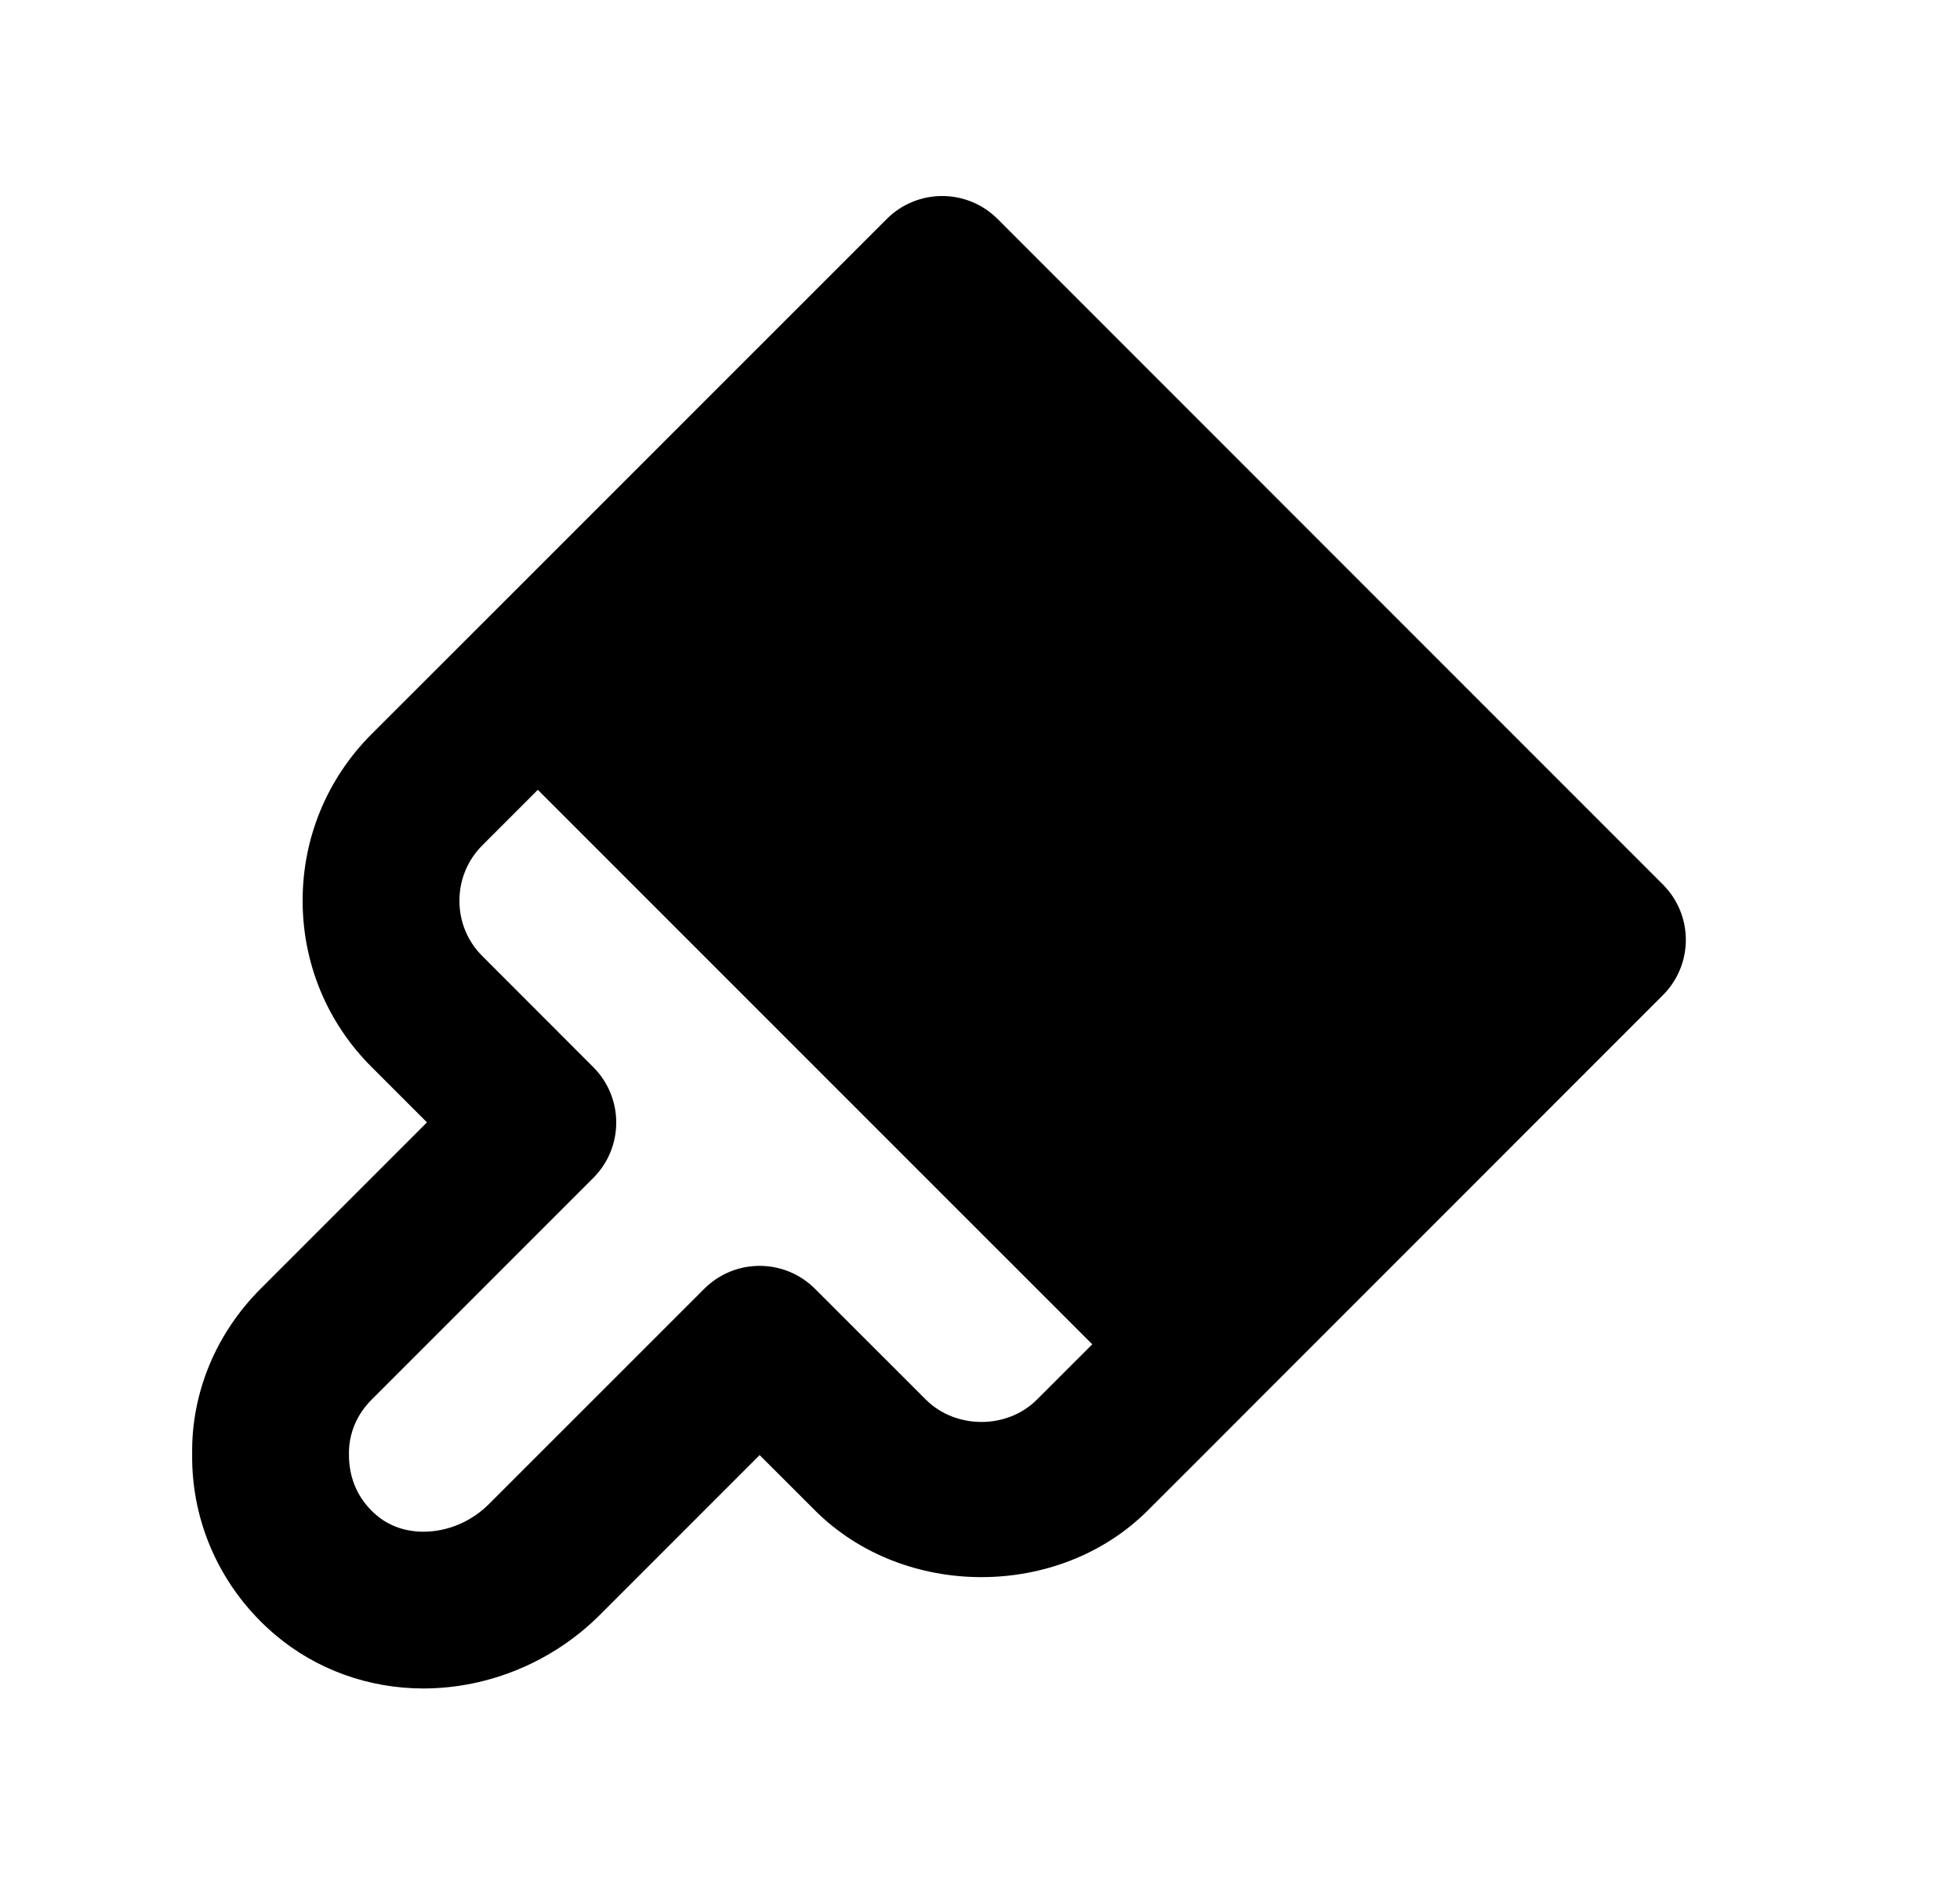 <svg width="25" height="24" viewBox="0 0 25 24" fill="none" xmlns="http://www.w3.org/2000/svg">
<path d="M21.209 11.278L19.174 9.243L17.759 7.828L12.725 2.793C12.334 2.402 11.701 2.402 11.31 2.793L6.153 7.949L4.738 9.363C4.172 9.93 3.86 10.684 3.86 11.485C3.86 12.287 4.173 13.041 4.739 13.606L5.446 14.313L3.324 16.435C2.751 17.008 2.44 17.766 2.451 18.543C2.44 19.43 2.828 20.272 3.514 20.851C4.034 21.29 4.702 21.532 5.4 21.532C6.234 21.532 7.054 21.191 7.65 20.595L9.689 18.556L10.396 19.262C11.53 20.395 13.504 20.396 14.639 19.263L15.347 18.556L15.915 17.987L16.053 17.849L21.209 12.692C21.601 12.302 21.601 11.669 21.209 11.278ZM13.932 17.143L13.225 17.849C12.848 18.228 12.191 18.228 11.81 17.849L10.396 16.436C10.005 16.045 9.373 16.045 8.982 16.436L6.236 19.181C6.012 19.405 5.708 19.533 5.4 19.533C5.241 19.533 5.009 19.497 4.805 19.325C4.574 19.13 4.448 18.86 4.451 18.543C4.447 18.285 4.55 18.039 4.738 17.851L7.567 15.022C7.958 14.631 7.958 13.999 7.567 13.608L6.153 12.193C5.964 12.005 5.86 11.755 5.86 11.487C5.86 11.219 5.964 10.968 6.153 10.779L6.86 10.072L10.396 13.608L13.932 17.143Z" fill="black"/>
</svg>
